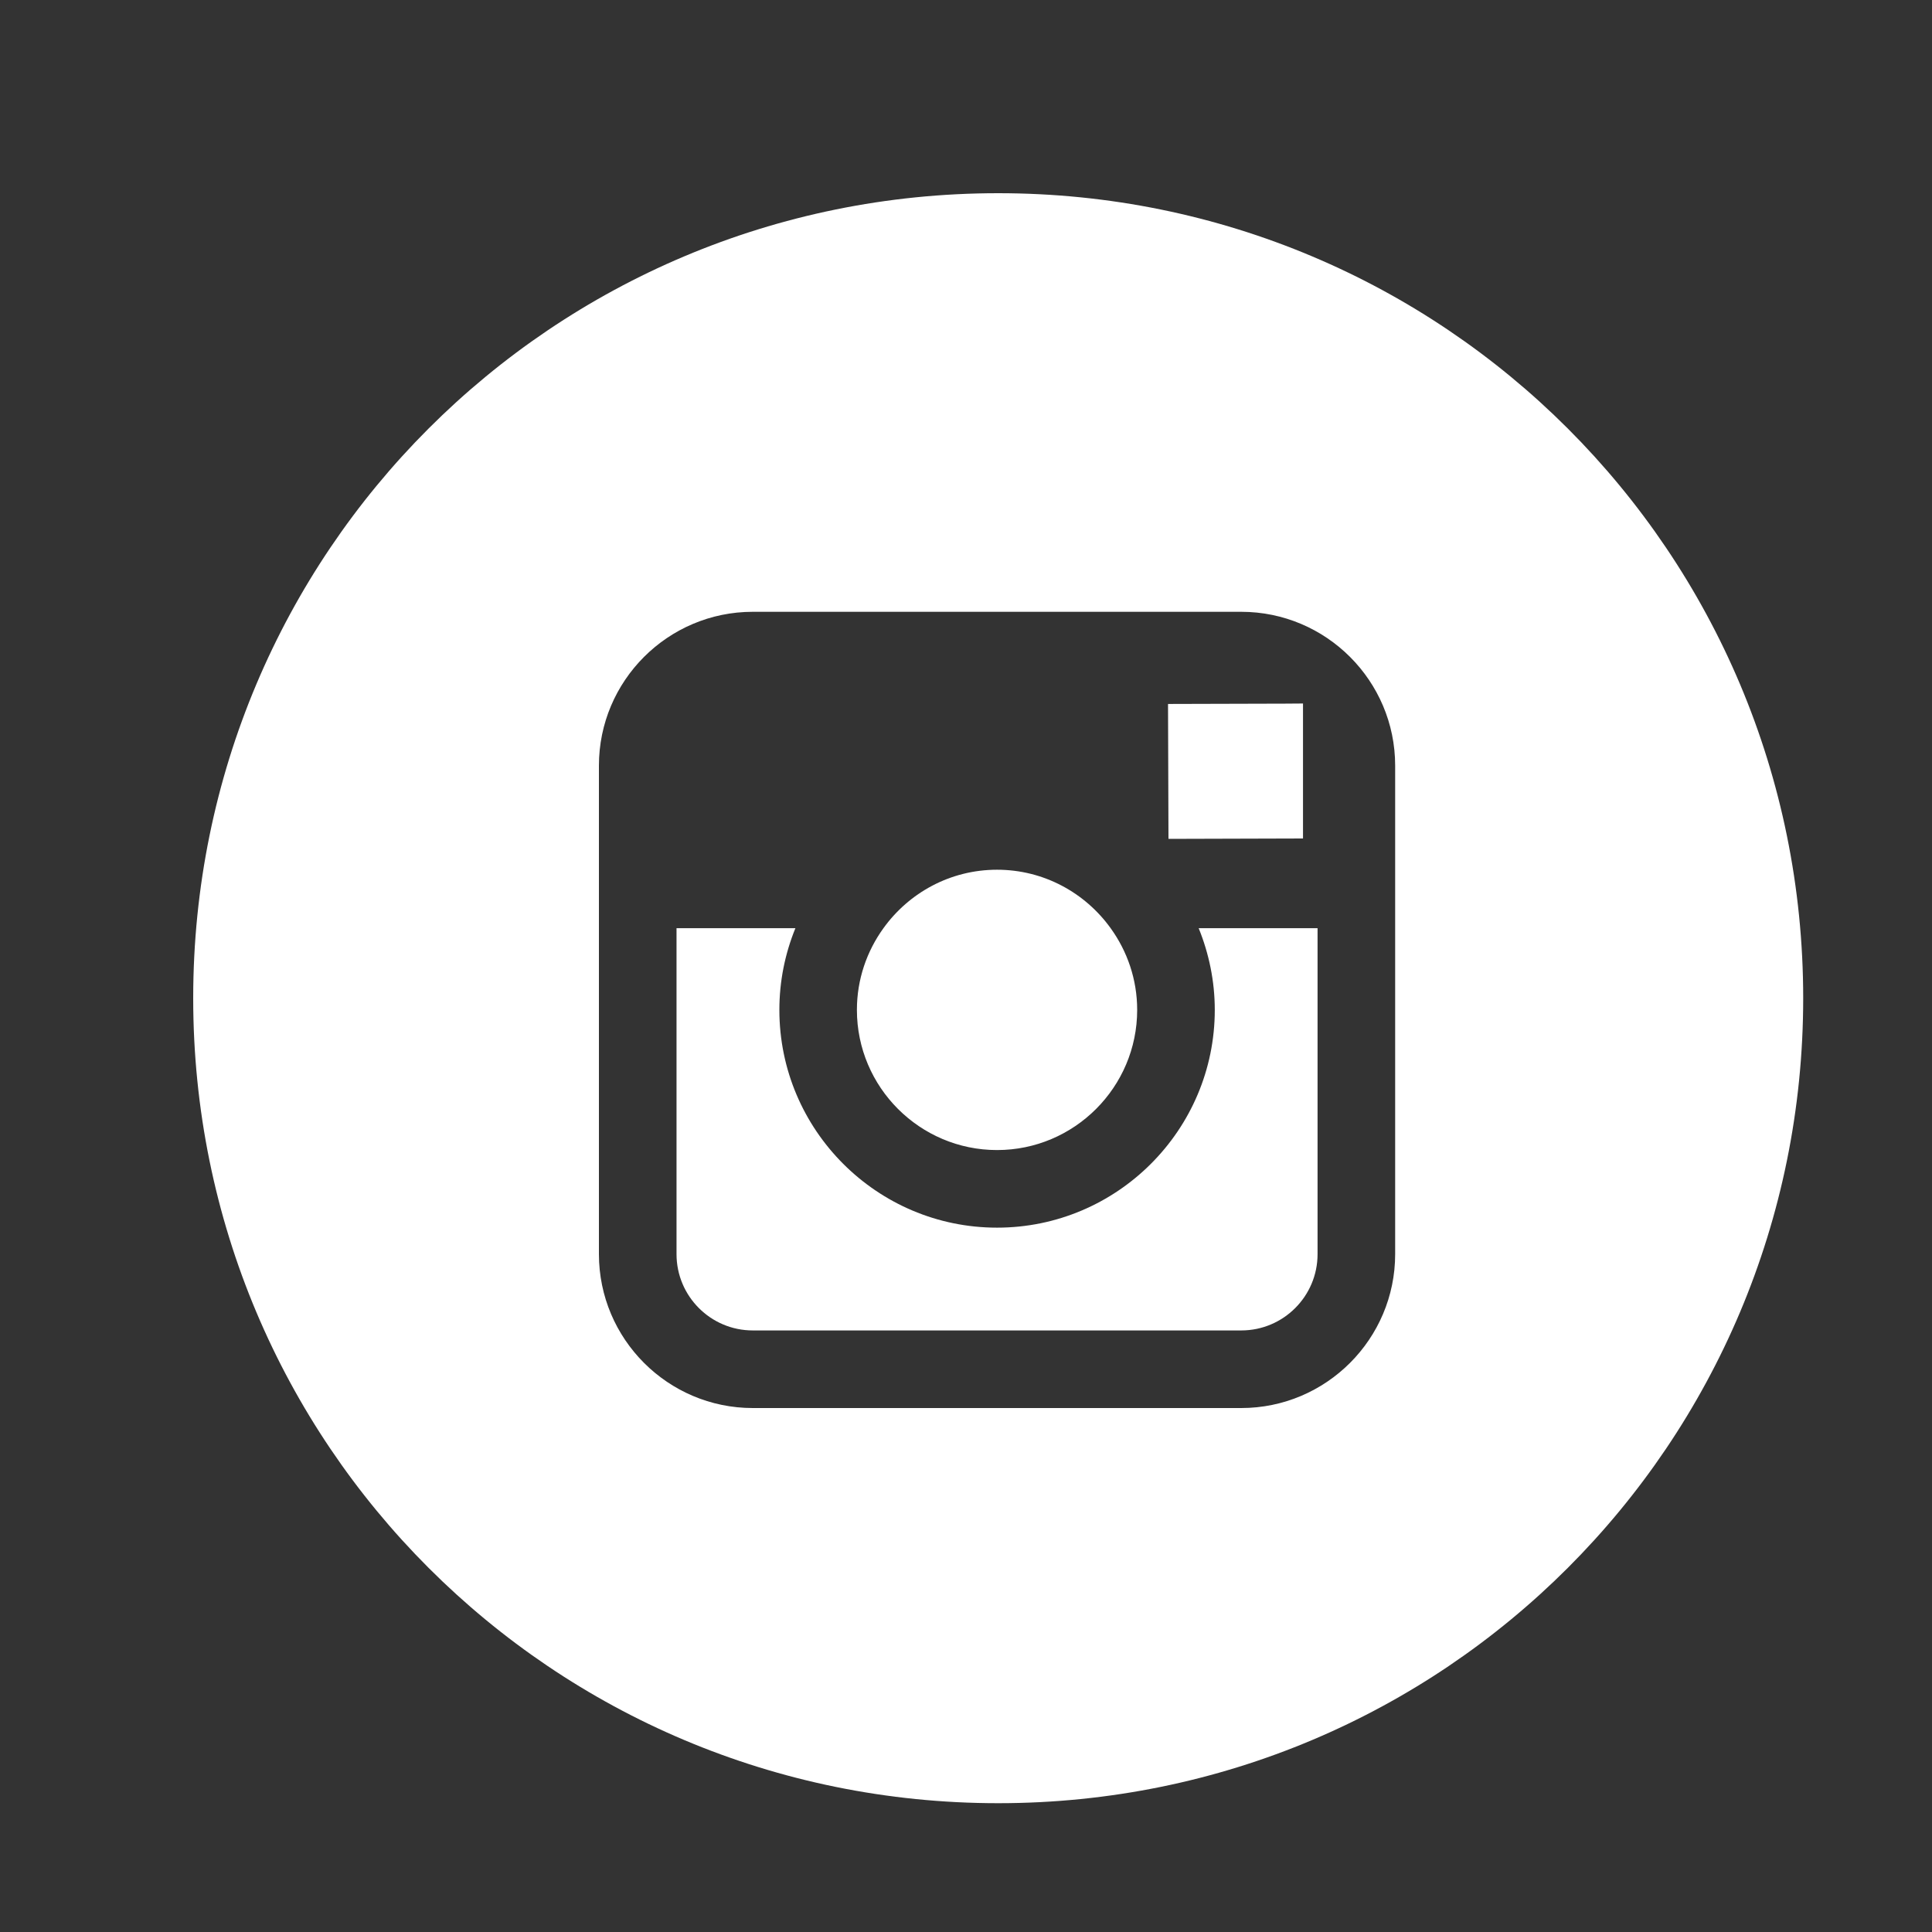 <?xml version="1.0" encoding="UTF-8"?>
<svg width="30px" height="30px" viewBox="0 0 30 30" version="1.1" xmlns="http://www.w3.org/2000/svg" xmlns:xlink="http://www.w3.org/1999/xlink">
    <rect x="0" y="0" width="30" height="30" fill="#333333" stroke="none"/>
    <title>UI/Icons/Social/Instagram-White</title>
    <g id="UI/Icons/Social/Instagram-White" stroke="none" stroke-width="1" fill="none" fill-rule="evenodd">
        <rect id="Bounding-box" x="0" y="0" width="30" height="30"></rect>
        <path d="M15.5,3 C22.421,3 28,8.579 28,15.5 C28,22.421 22.421,28 15.5,28 C8.579,28 3,22.421 3,15.5 C3,8.579 8.579,3 15.5,3 Z M19.274,9.5 L11.689,9.5 C10.372,9.5 9.3,10.571 9.3,11.889 L9.3,19.474 C9.3,20.792 10.372,21.864 11.689,21.864 L19.274,21.864 C20.591,21.864 21.664,20.792 21.664,19.474 L21.664,11.889 C21.664,10.571 20.591,9.5 19.274,9.5 Z M12.351,14.413 C12.191,14.805 12.102,15.233 12.102,15.682 C12.102,17.546 13.618,19.063 15.482,19.063 C17.346,19.063 18.863,17.546 18.863,15.682 C18.863,15.233 18.772,14.805 18.613,14.413 L20.459,14.413 L20.459,19.474 C20.459,20.128 19.928,20.659 19.274,20.659 L11.689,20.659 C11.036,20.659 10.505,20.128 10.505,19.474 L10.505,14.413 L12.351,14.413 Z M15.482,13.505 C16.208,13.505 16.851,13.864 17.246,14.413 C17.504,14.77 17.658,15.208 17.658,15.682 C17.658,16.881 16.682,17.858 15.482,17.858 C14.282,17.858 13.306,16.881 13.306,15.682 C13.306,15.208 13.46,14.77 13.718,14.413 C14.113,13.864 14.756,13.505 15.482,13.505 Z M20.233,10.924 L20.233,13.02 L18.144,13.026 L18.137,10.931 L19.96,10.926 L20.233,10.924 Z" id="Combined-Shape" fill="#FFFFFF"></path>
    </g>
</svg>